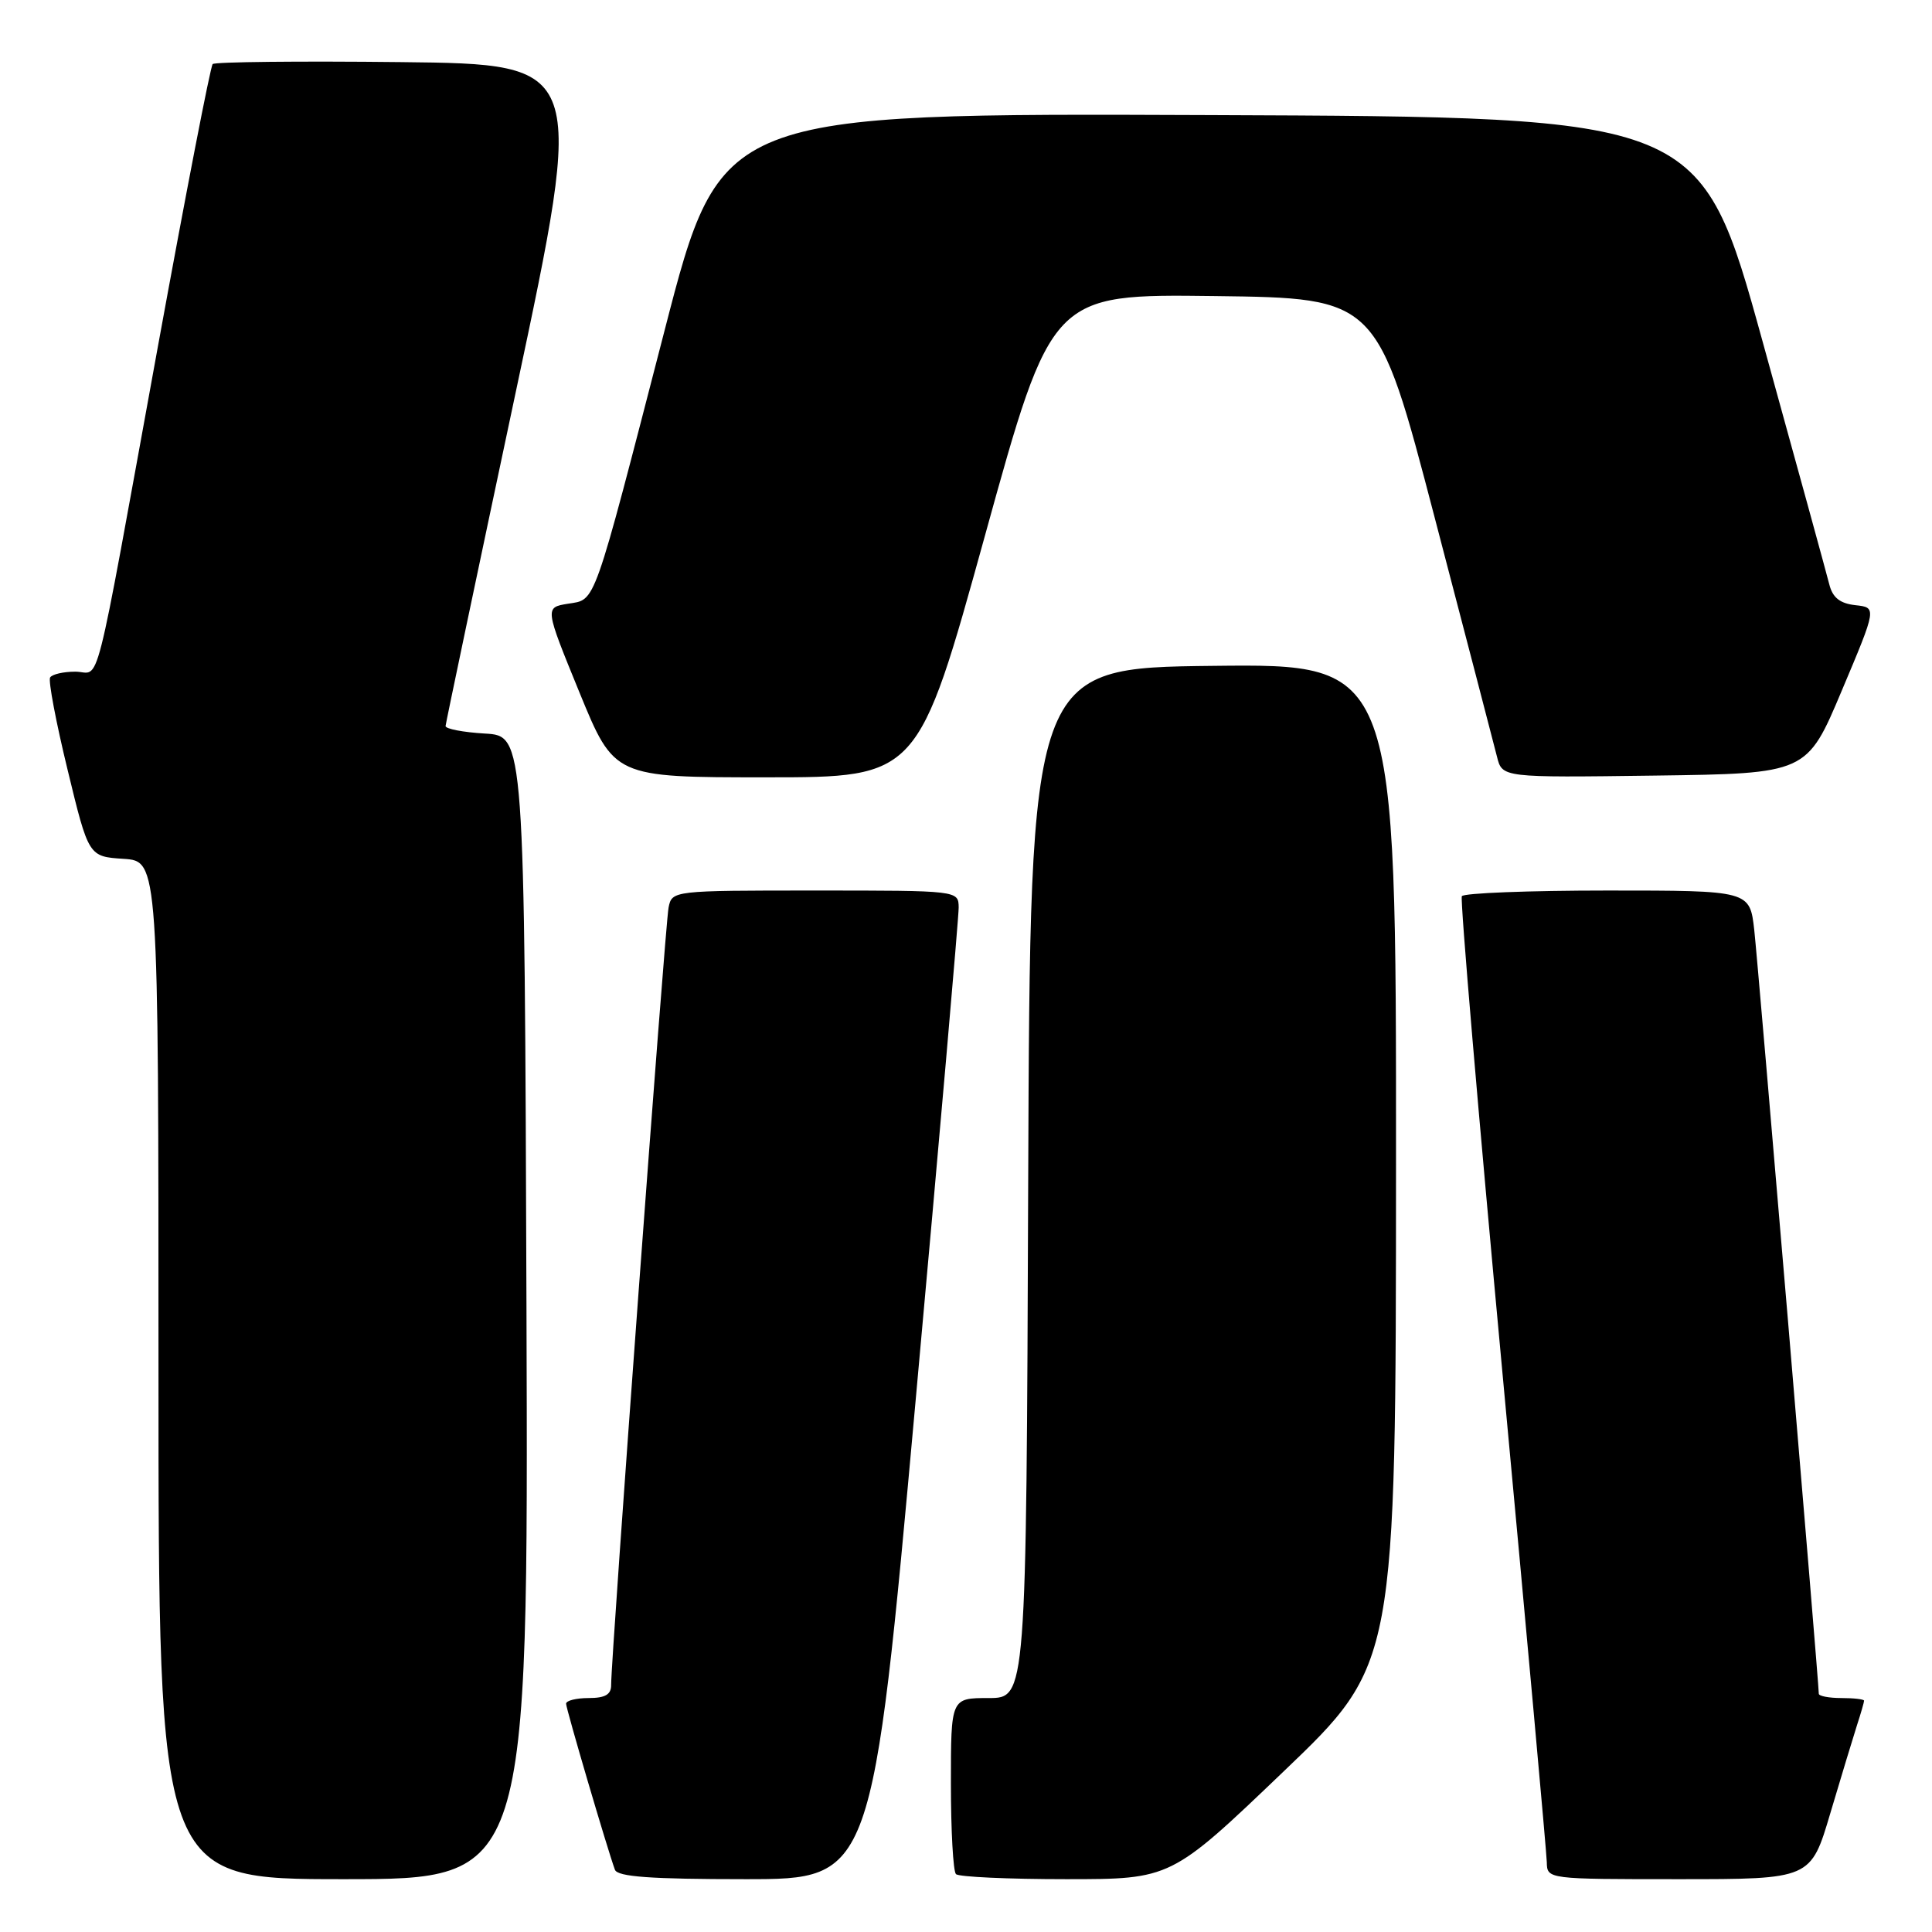 <?xml version="1.0" encoding="UTF-8" standalone="no"?>
<!DOCTYPE svg PUBLIC "-//W3C//DTD SVG 1.1//EN" "http://www.w3.org/Graphics/SVG/1.1/DTD/svg11.dtd" >
<svg xmlns="http://www.w3.org/2000/svg" xmlns:xlink="http://www.w3.org/1999/xlink" version="1.1" viewBox="0 0 256 256">
 <g >
 <path fill="currentColor"
d=" M 69.76 173.25 C 69.50 97.50 69.50 97.50 64.25 97.20 C 61.36 97.03 59.02 96.58 59.04 96.20 C 59.07 95.81 63.25 75.92 68.33 52.00 C 77.57 8.50 77.57 8.50 53.13 8.23 C 39.70 8.08 28.47 8.20 28.18 8.49 C 27.89 8.78 24.62 25.65 20.91 45.98 C 12.20 93.73 13.41 89.00 9.98 89.00 C 8.41 89.00 6.91 89.34 6.64 89.77 C 6.38 90.19 7.42 95.70 8.96 102.02 C 11.74 113.50 11.74 113.50 16.37 113.80 C 21.00 114.11 21.00 114.11 21.00 181.55 C 21.00 249.00 21.00 249.00 45.51 249.00 C 70.01 249.00 70.01 249.00 69.76 173.25 Z  M 121.31 185.75 C 124.47 150.96 127.04 121.49 127.03 120.25 C 127.00 118.00 127.00 118.00 108.02 118.00 C 89.14 118.00 89.04 118.01 88.59 120.25 C 88.14 122.47 80.95 219.87 80.98 223.25 C 81.00 224.53 80.20 225.00 78.00 225.00 C 76.35 225.00 75.01 225.34 75.01 225.75 C 75.02 226.46 80.50 245.09 81.48 247.75 C 81.82 248.68 86.21 249.00 98.76 249.00 C 115.58 249.00 115.58 249.00 121.31 185.75 Z  M 170.06 234.75 C 184.96 220.50 184.96 220.50 184.98 154.23 C 185.00 87.96 185.00 87.96 160.75 88.23 C 136.50 88.50 136.50 88.50 136.24 156.75 C 135.99 225.00 135.99 225.00 130.99 225.00 C 126.00 225.00 126.00 225.00 126.00 236.33 C 126.00 242.57 126.30 247.97 126.67 248.33 C 127.03 248.70 133.60 249.00 141.25 249.00 C 155.17 249.00 155.17 249.00 170.06 234.75 Z  M 242.53 240.25 C 243.96 235.44 245.55 230.20 246.06 228.60 C 246.58 227.01 247.00 225.54 247.00 225.35 C 247.00 225.16 245.65 225.00 244.00 225.00 C 242.35 225.00 241.00 224.74 241.00 224.43 C 241.00 222.92 232.96 127.83 232.45 123.25 C 231.86 118.00 231.86 118.00 212.99 118.00 C 202.61 118.00 193.93 118.34 193.70 118.75 C 193.46 119.16 195.89 147.62 199.09 182.00 C 202.29 216.38 204.93 245.51 204.96 246.75 C 205.00 249.00 205.03 249.00 222.47 249.00 C 239.94 249.00 239.94 249.00 242.53 240.25 Z  M 130.51 70.98 C 139.36 38.96 139.36 38.96 160.93 39.23 C 182.50 39.50 182.50 39.50 190.08 68.50 C 194.25 84.45 197.98 98.75 198.36 100.27 C 199.05 103.04 199.05 103.04 219.23 102.77 C 239.42 102.50 239.42 102.50 244.05 91.50 C 248.69 80.50 248.69 80.50 245.85 80.19 C 243.80 79.96 242.83 79.19 242.39 77.43 C 242.05 76.08 238.08 61.60 233.55 45.24 C 225.33 15.50 225.33 15.50 160.41 15.25 C 95.50 14.99 95.50 14.99 88.07 43.75 C 78.44 80.97 79.00 79.39 75.24 80.00 C 72.18 80.50 72.18 80.50 76.78 91.75 C 81.39 103.00 81.39 103.00 101.52 103.00 C 121.65 103.00 121.65 103.00 130.51 70.98 Z "/>
</g>
</svg>